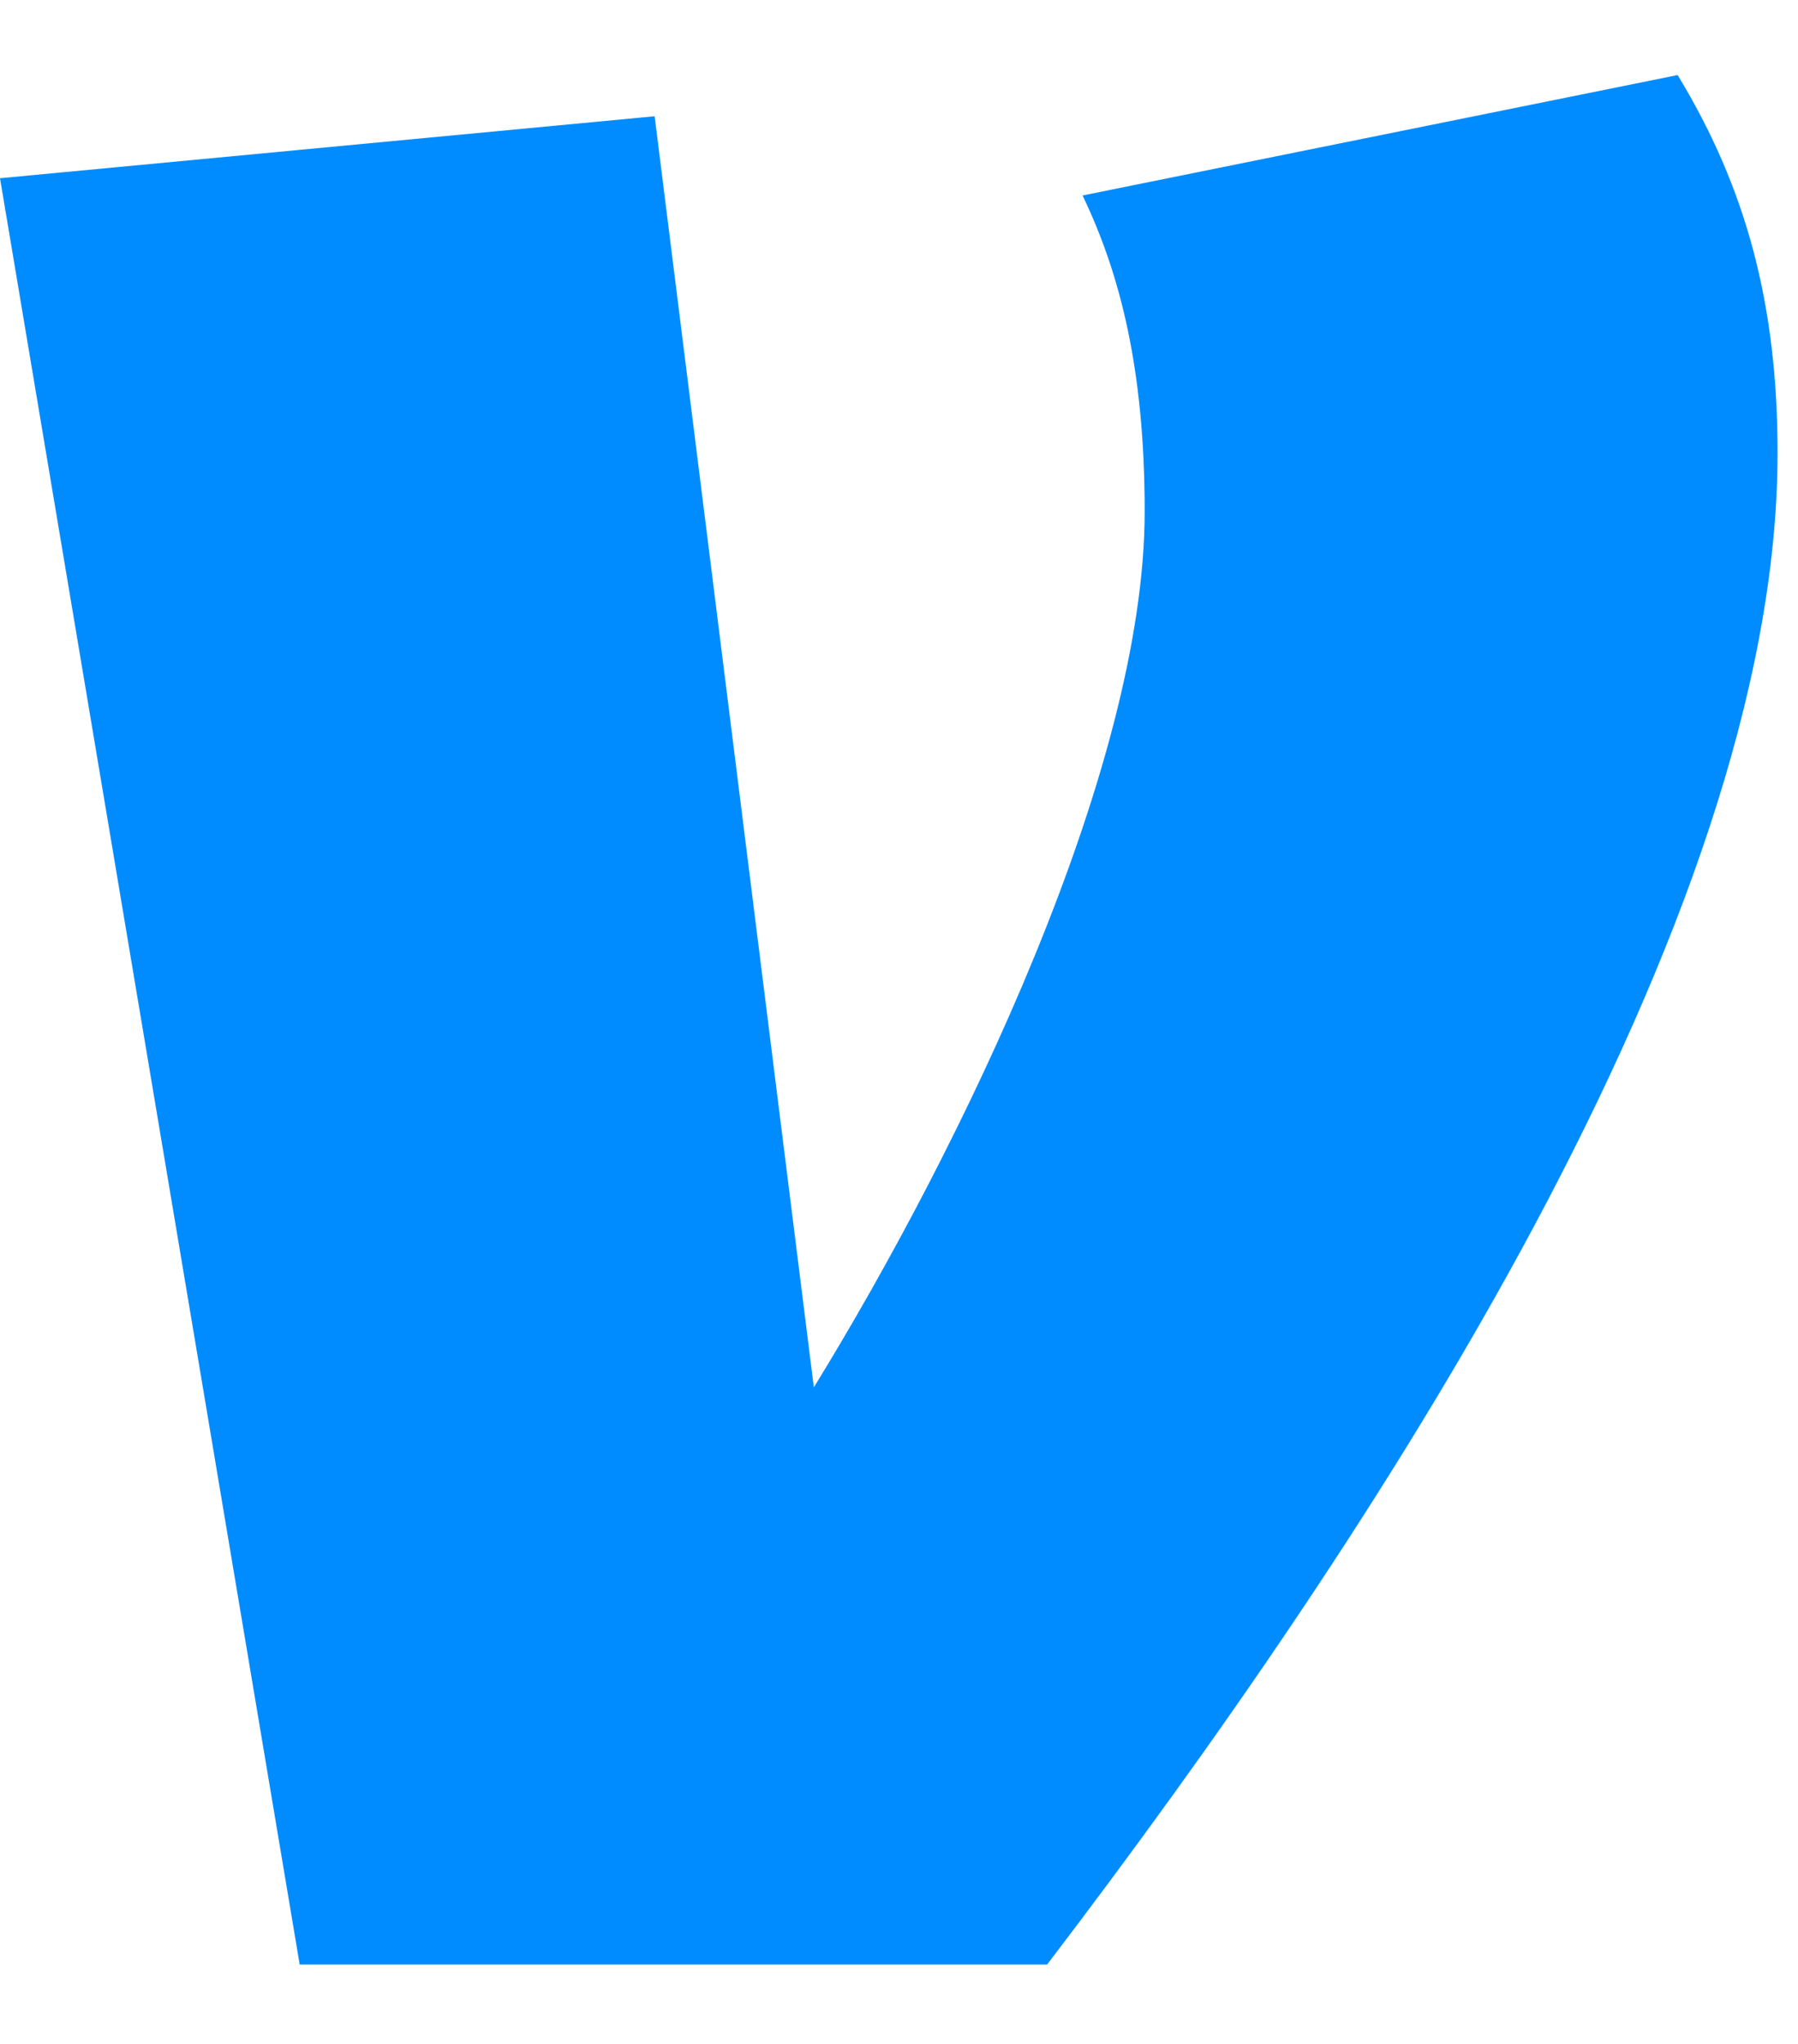<svg data-test-id="venmoIcon" width="22" height="25" viewBox="0 0 22 25" fill="" xmlns="http://www.w3.org/2000/svg"><path d="M20.527 0.918C21.371 2.305 21.75 3.735 21.75 5.54C21.75 11.299 16.816 18.778 12.812 24.029H3.667L0 2.18L8.01 1.422L9.958 16.969C11.768 14.027 14.006 9.405 14.006 6.256C14.006 4.53 13.71 3.357 13.246 2.391L20.527 0.918Z" fill="#008CFF"></path></svg>